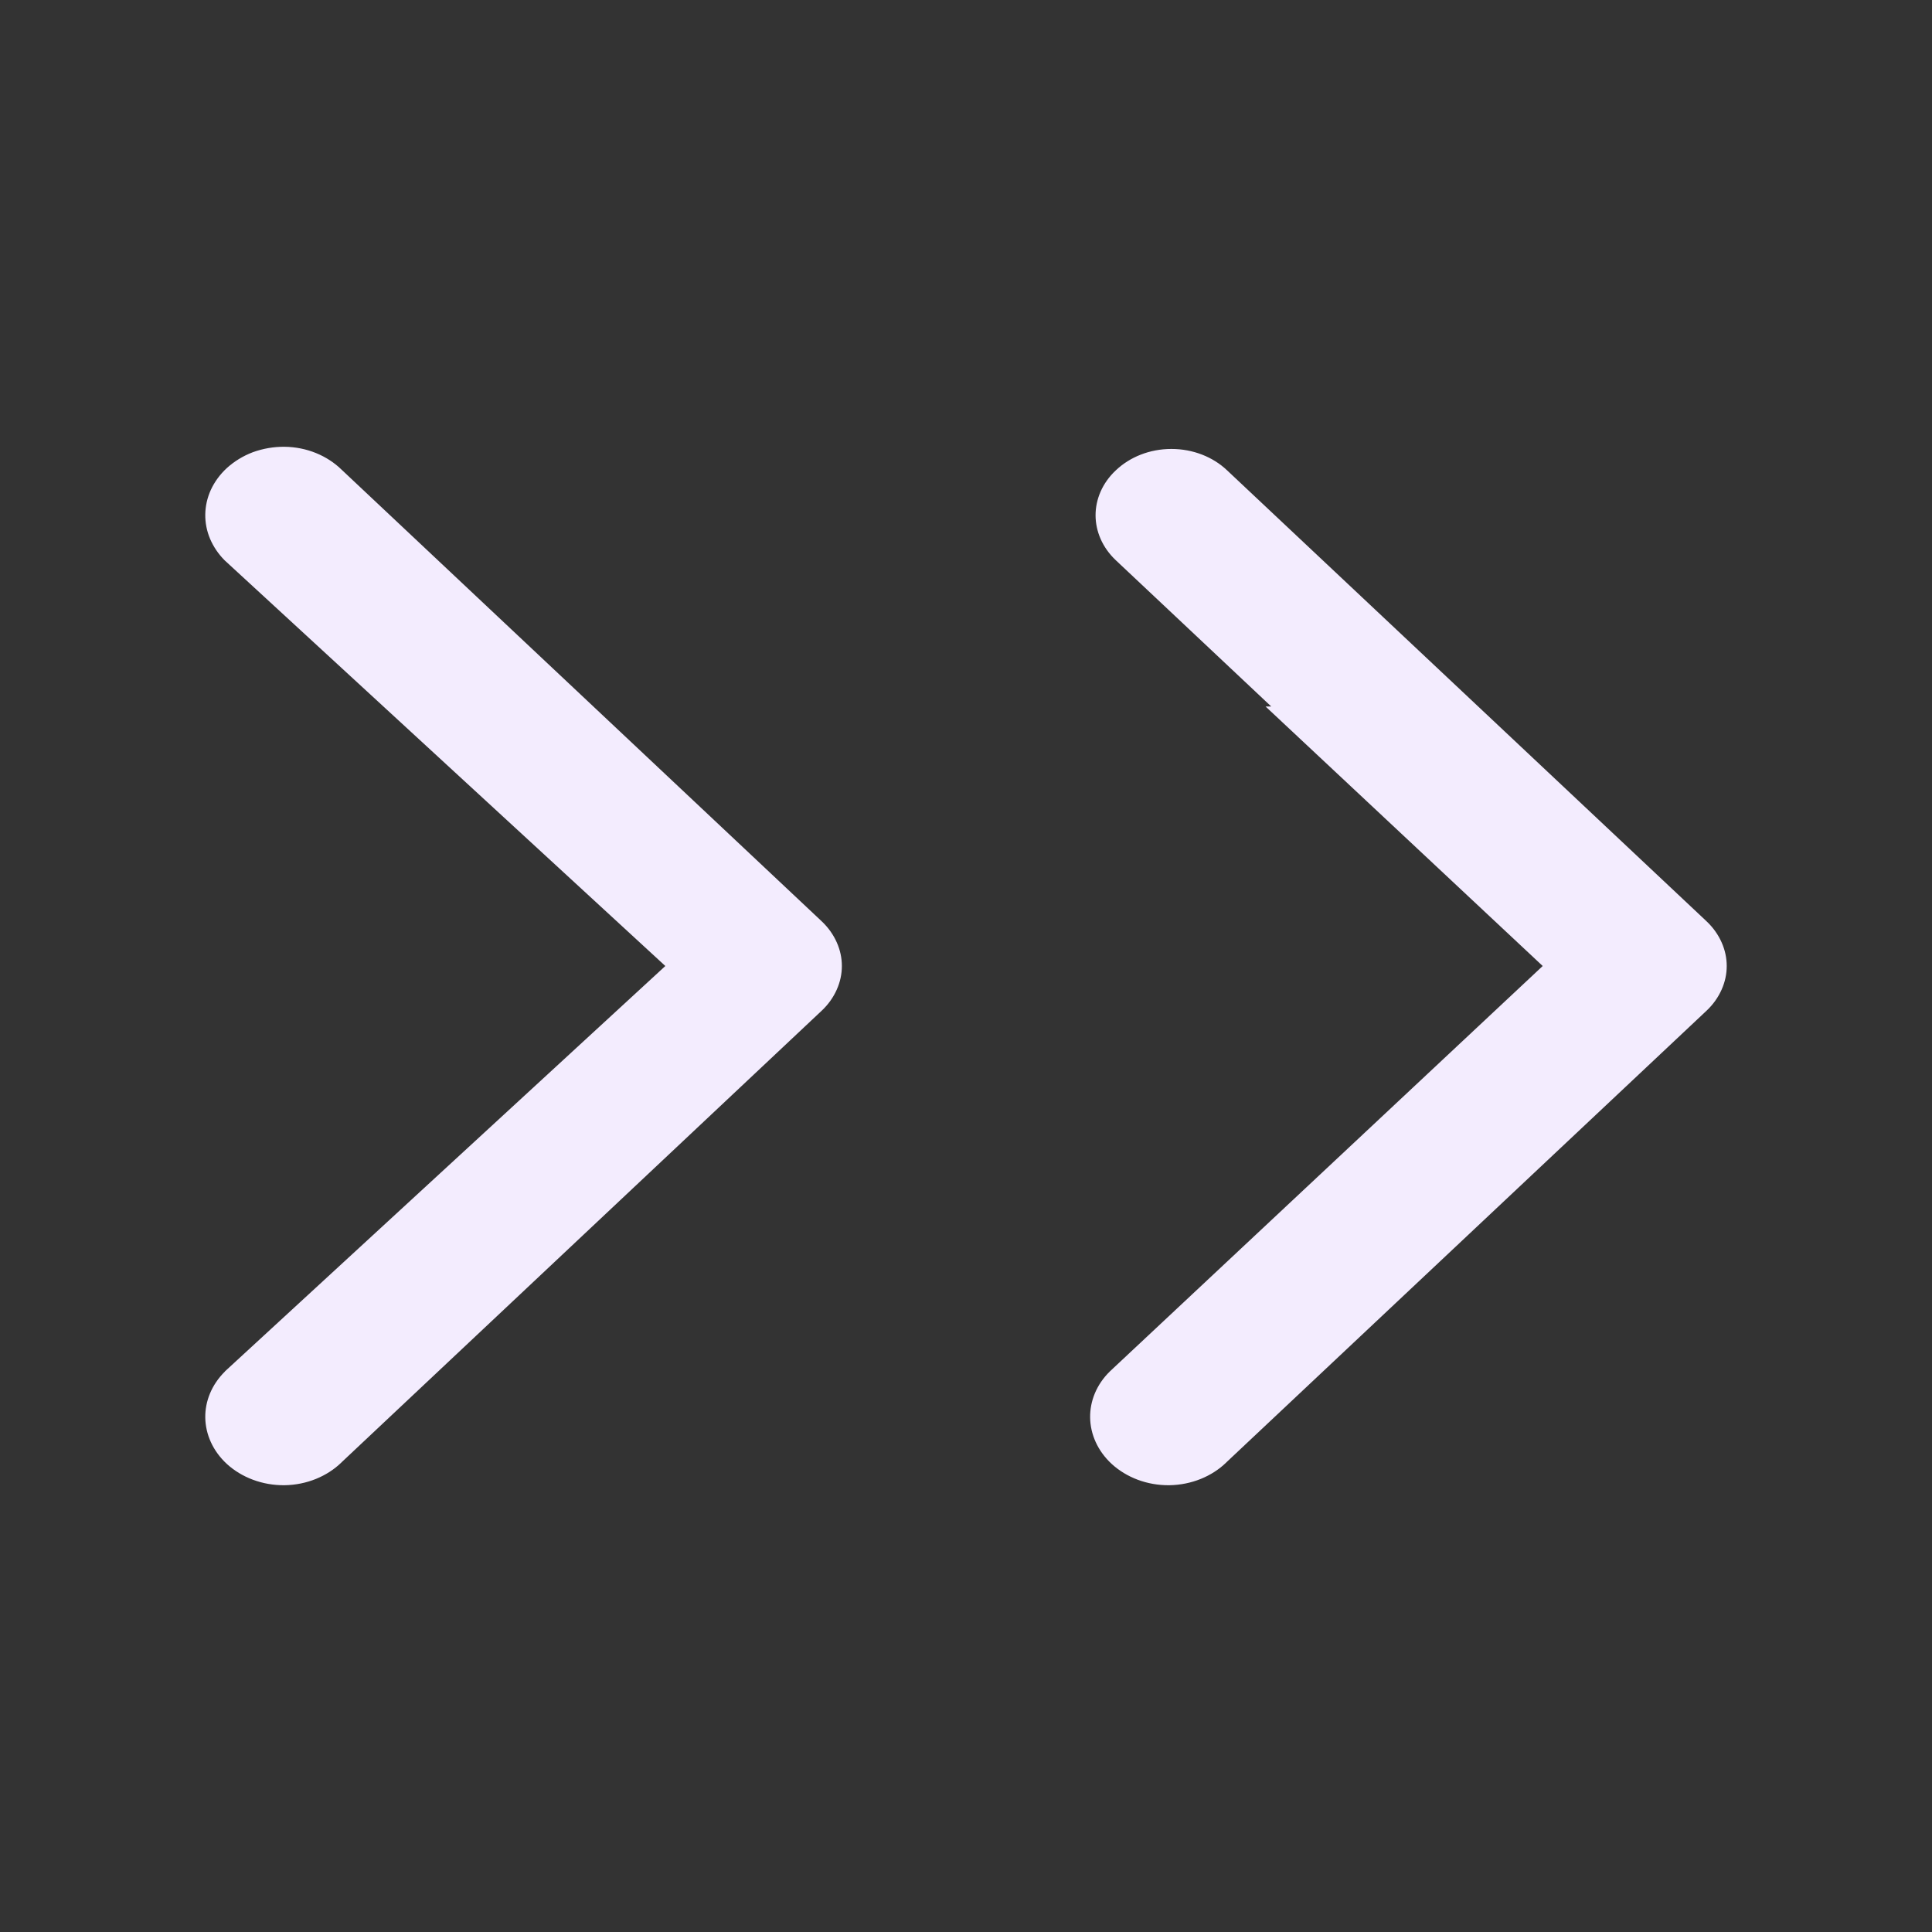 <svg width="16" height="16" viewBox="0 0 16 16" fill="none" xmlns="http://www.w3.org/2000/svg">
<rect x="0" y="0" width="16" height="16" fill="#333333" stroke="none"/>
<path fill-rule="evenodd" clip-rule="evenodd" d="M6.801 7.626L6.803 7.628C6.86 7.681 6.902 7.742 6.93 7.805C6.958 7.868 6.972 7.934 6.972 8C6.972 8.066 6.958 8.132 6.93 8.195C6.902 8.258 6.86 8.319 6.803 8.372L2.833 12.106L2.826 12.113C2.709 12.226 2.541 12.297 2.357 12.3C2.172 12.302 2.001 12.235 1.88 12.125C1.761 12.016 1.702 11.876 1.7 11.74C1.698 11.607 1.751 11.469 1.862 11.359L1.864 11.356L5.51 8L1.861 4.641C1.807 4.587 1.767 4.526 1.74 4.463C1.712 4.397 1.699 4.328 1.7 4.26C1.701 4.192 1.716 4.123 1.746 4.057C1.776 3.992 1.821 3.929 1.88 3.875C1.94 3.821 2.012 3.776 2.094 3.745C2.177 3.715 2.266 3.699 2.357 3.7C2.447 3.701 2.536 3.719 2.617 3.752C2.698 3.785 2.768 3.831 2.825 3.886L6.801 7.626ZM10.528 5.851H10.481L12.776 8L9.194 11.355L9.192 11.357C9.079 11.467 9.026 11.606 9.028 11.74C9.03 11.876 9.089 12.016 9.208 12.125C9.329 12.235 9.499 12.302 9.684 12.3C9.869 12.297 10.037 12.226 10.154 12.113L10.161 12.106L10.162 12.105L14.131 8.372C14.188 8.319 14.23 8.258 14.258 8.195C14.286 8.132 14.3 8.066 14.3 8C14.3 7.934 14.286 7.868 14.258 7.805C14.23 7.742 14.188 7.681 14.131 7.628L14.129 7.626L10.161 3.894C10.046 3.785 9.881 3.718 9.701 3.718C9.521 3.718 9.357 3.785 9.242 3.894C9.128 4 9.073 4.136 9.073 4.267C9.073 4.398 9.128 4.534 9.242 4.641L10.528 5.851Z" fill="#F3ECFE"/>
</svg>
